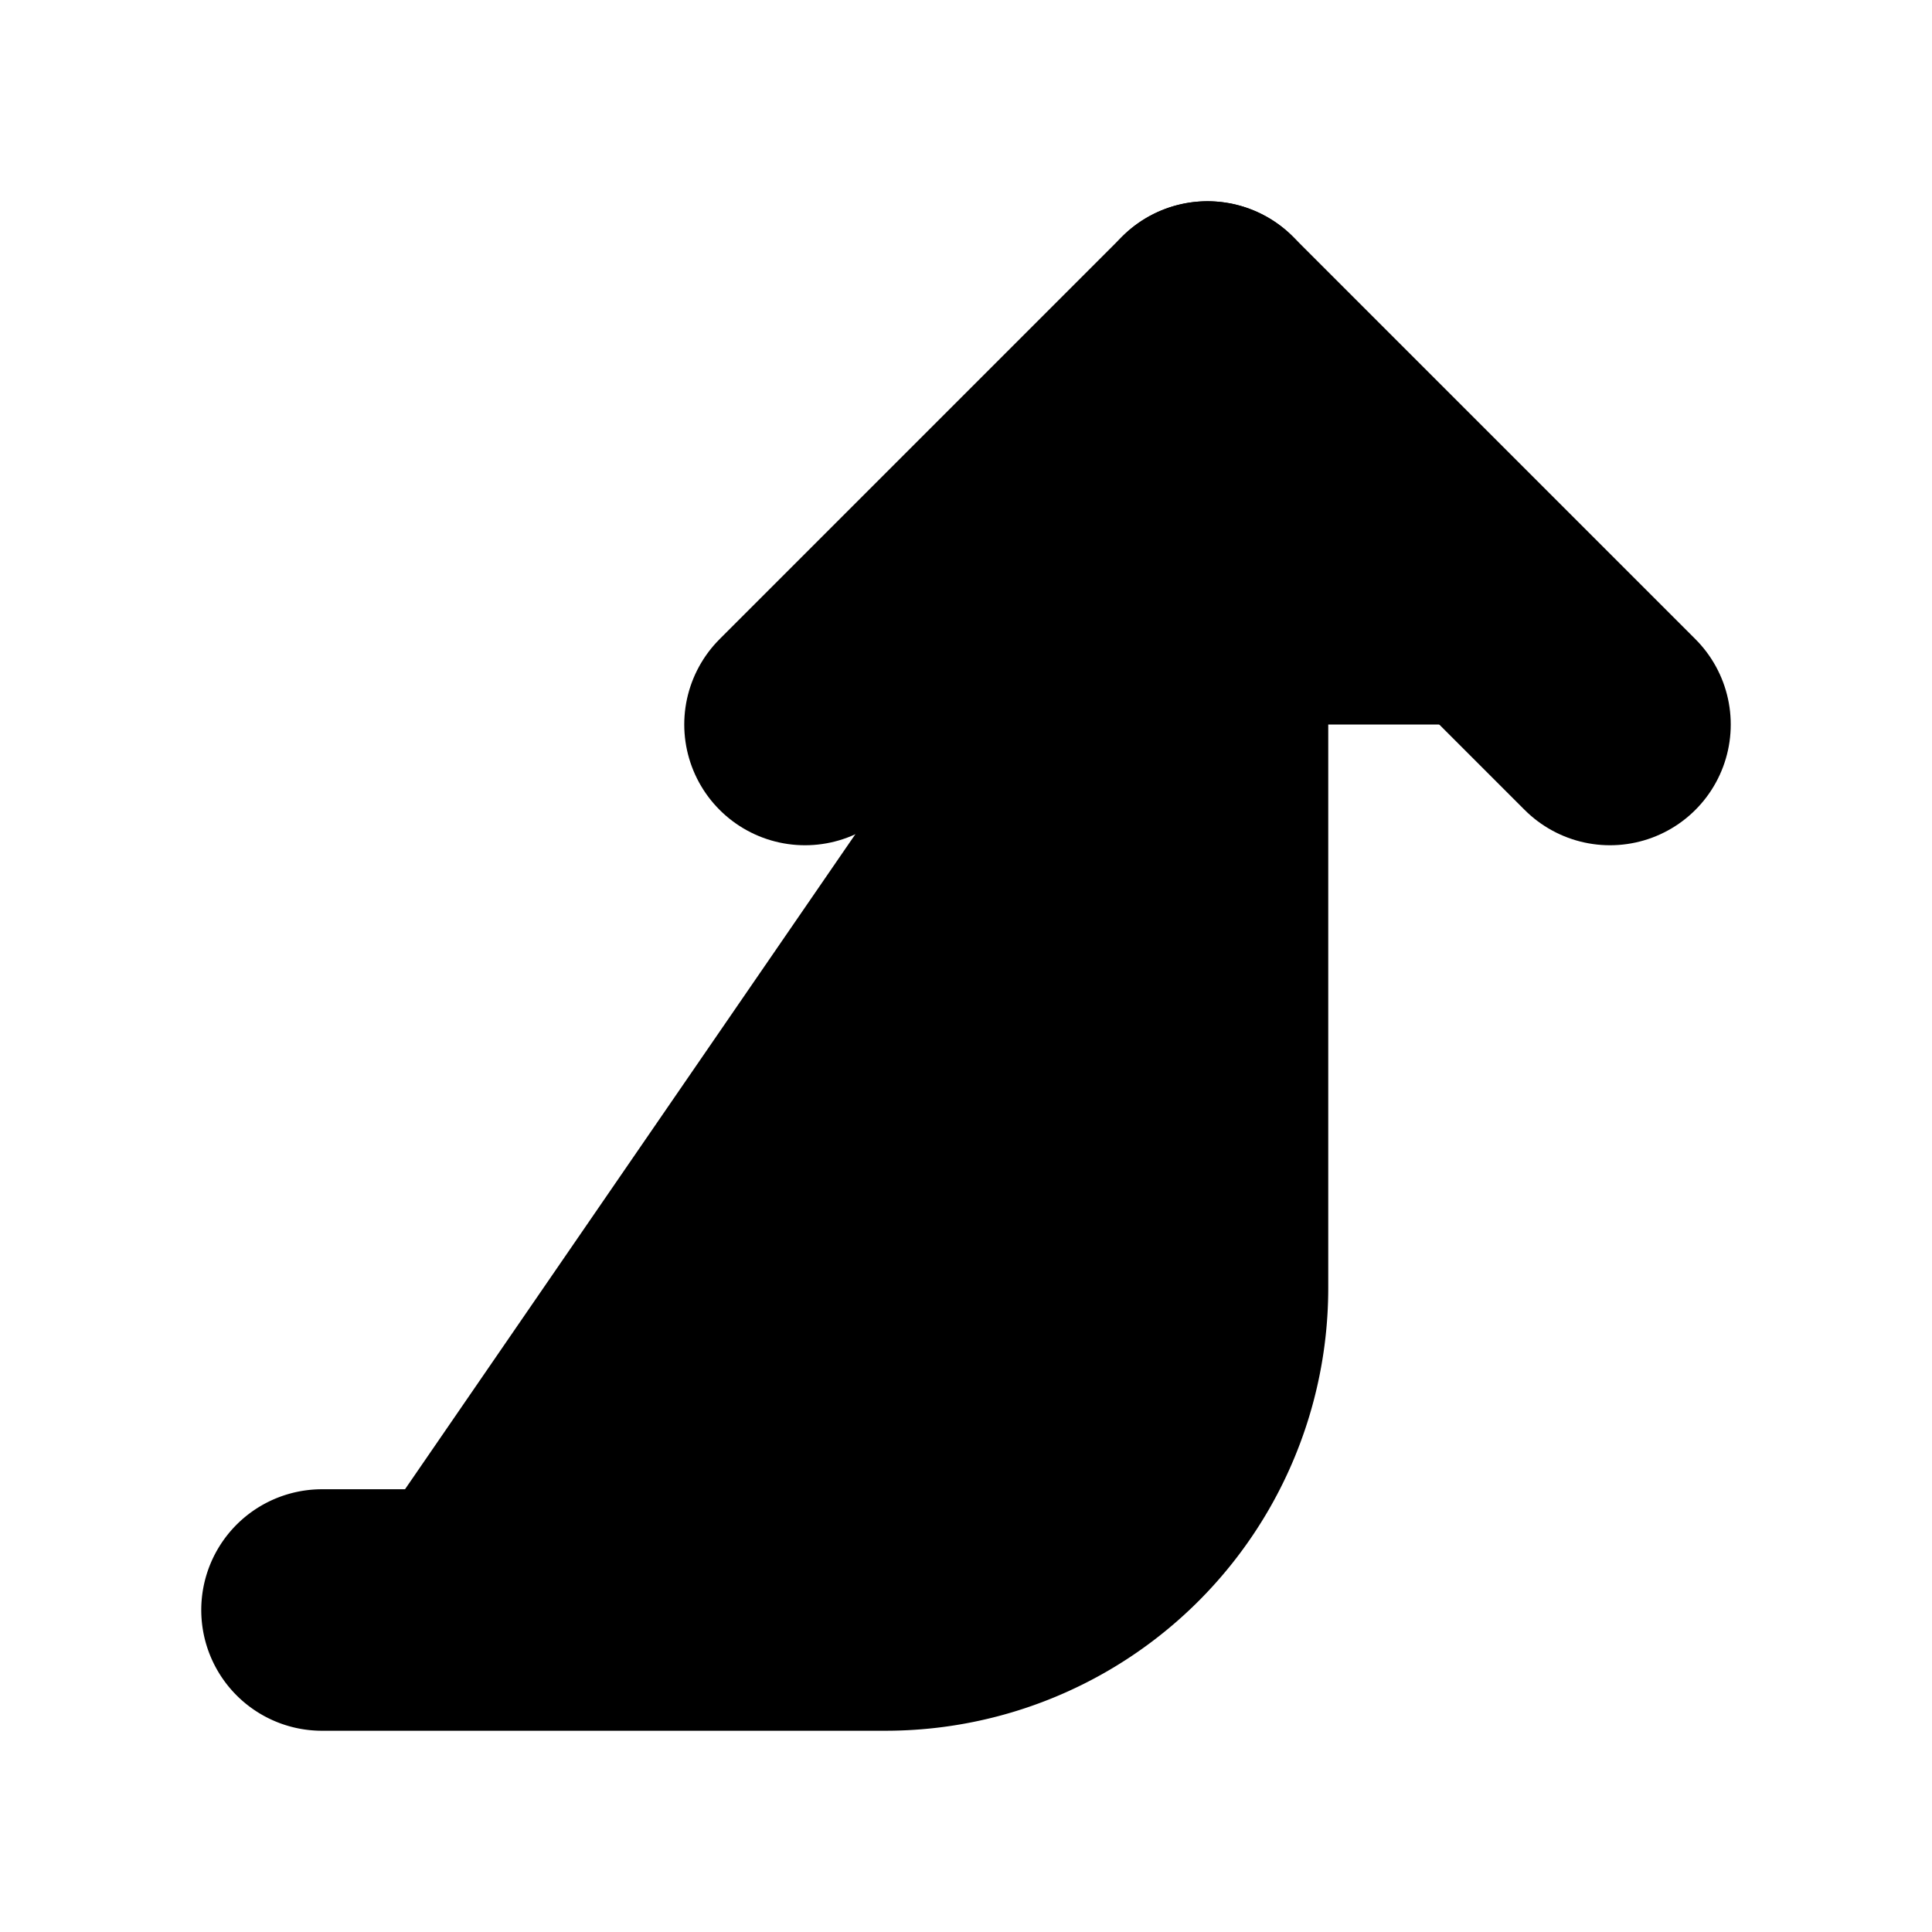 <svg xmlns="http://www.w3.org/2000/svg" width="1em" height="1em"><g id="tuiIconCornerRightUp" xmlns="http://www.w3.org/2000/svg">
            <svg x="50%" y="50%" width="1em" height="1em" overflow="visible" viewBox="0 0 16 16">
                <svg x="-8" y="-8"><svg xmlns="http://www.w3.org/2000/svg" width="16" height="16" viewBox="0 0 24 24" stroke="currentColor" stroke-width="3" stroke-linecap="round" stroke-linejoin="round" ><polyline points="10 9 15 4 20 9"></polyline><path d="M4 20h7a4 4 0 0 0 4-4V4"></path></svg></svg>
            </svg>
        </g></svg>
